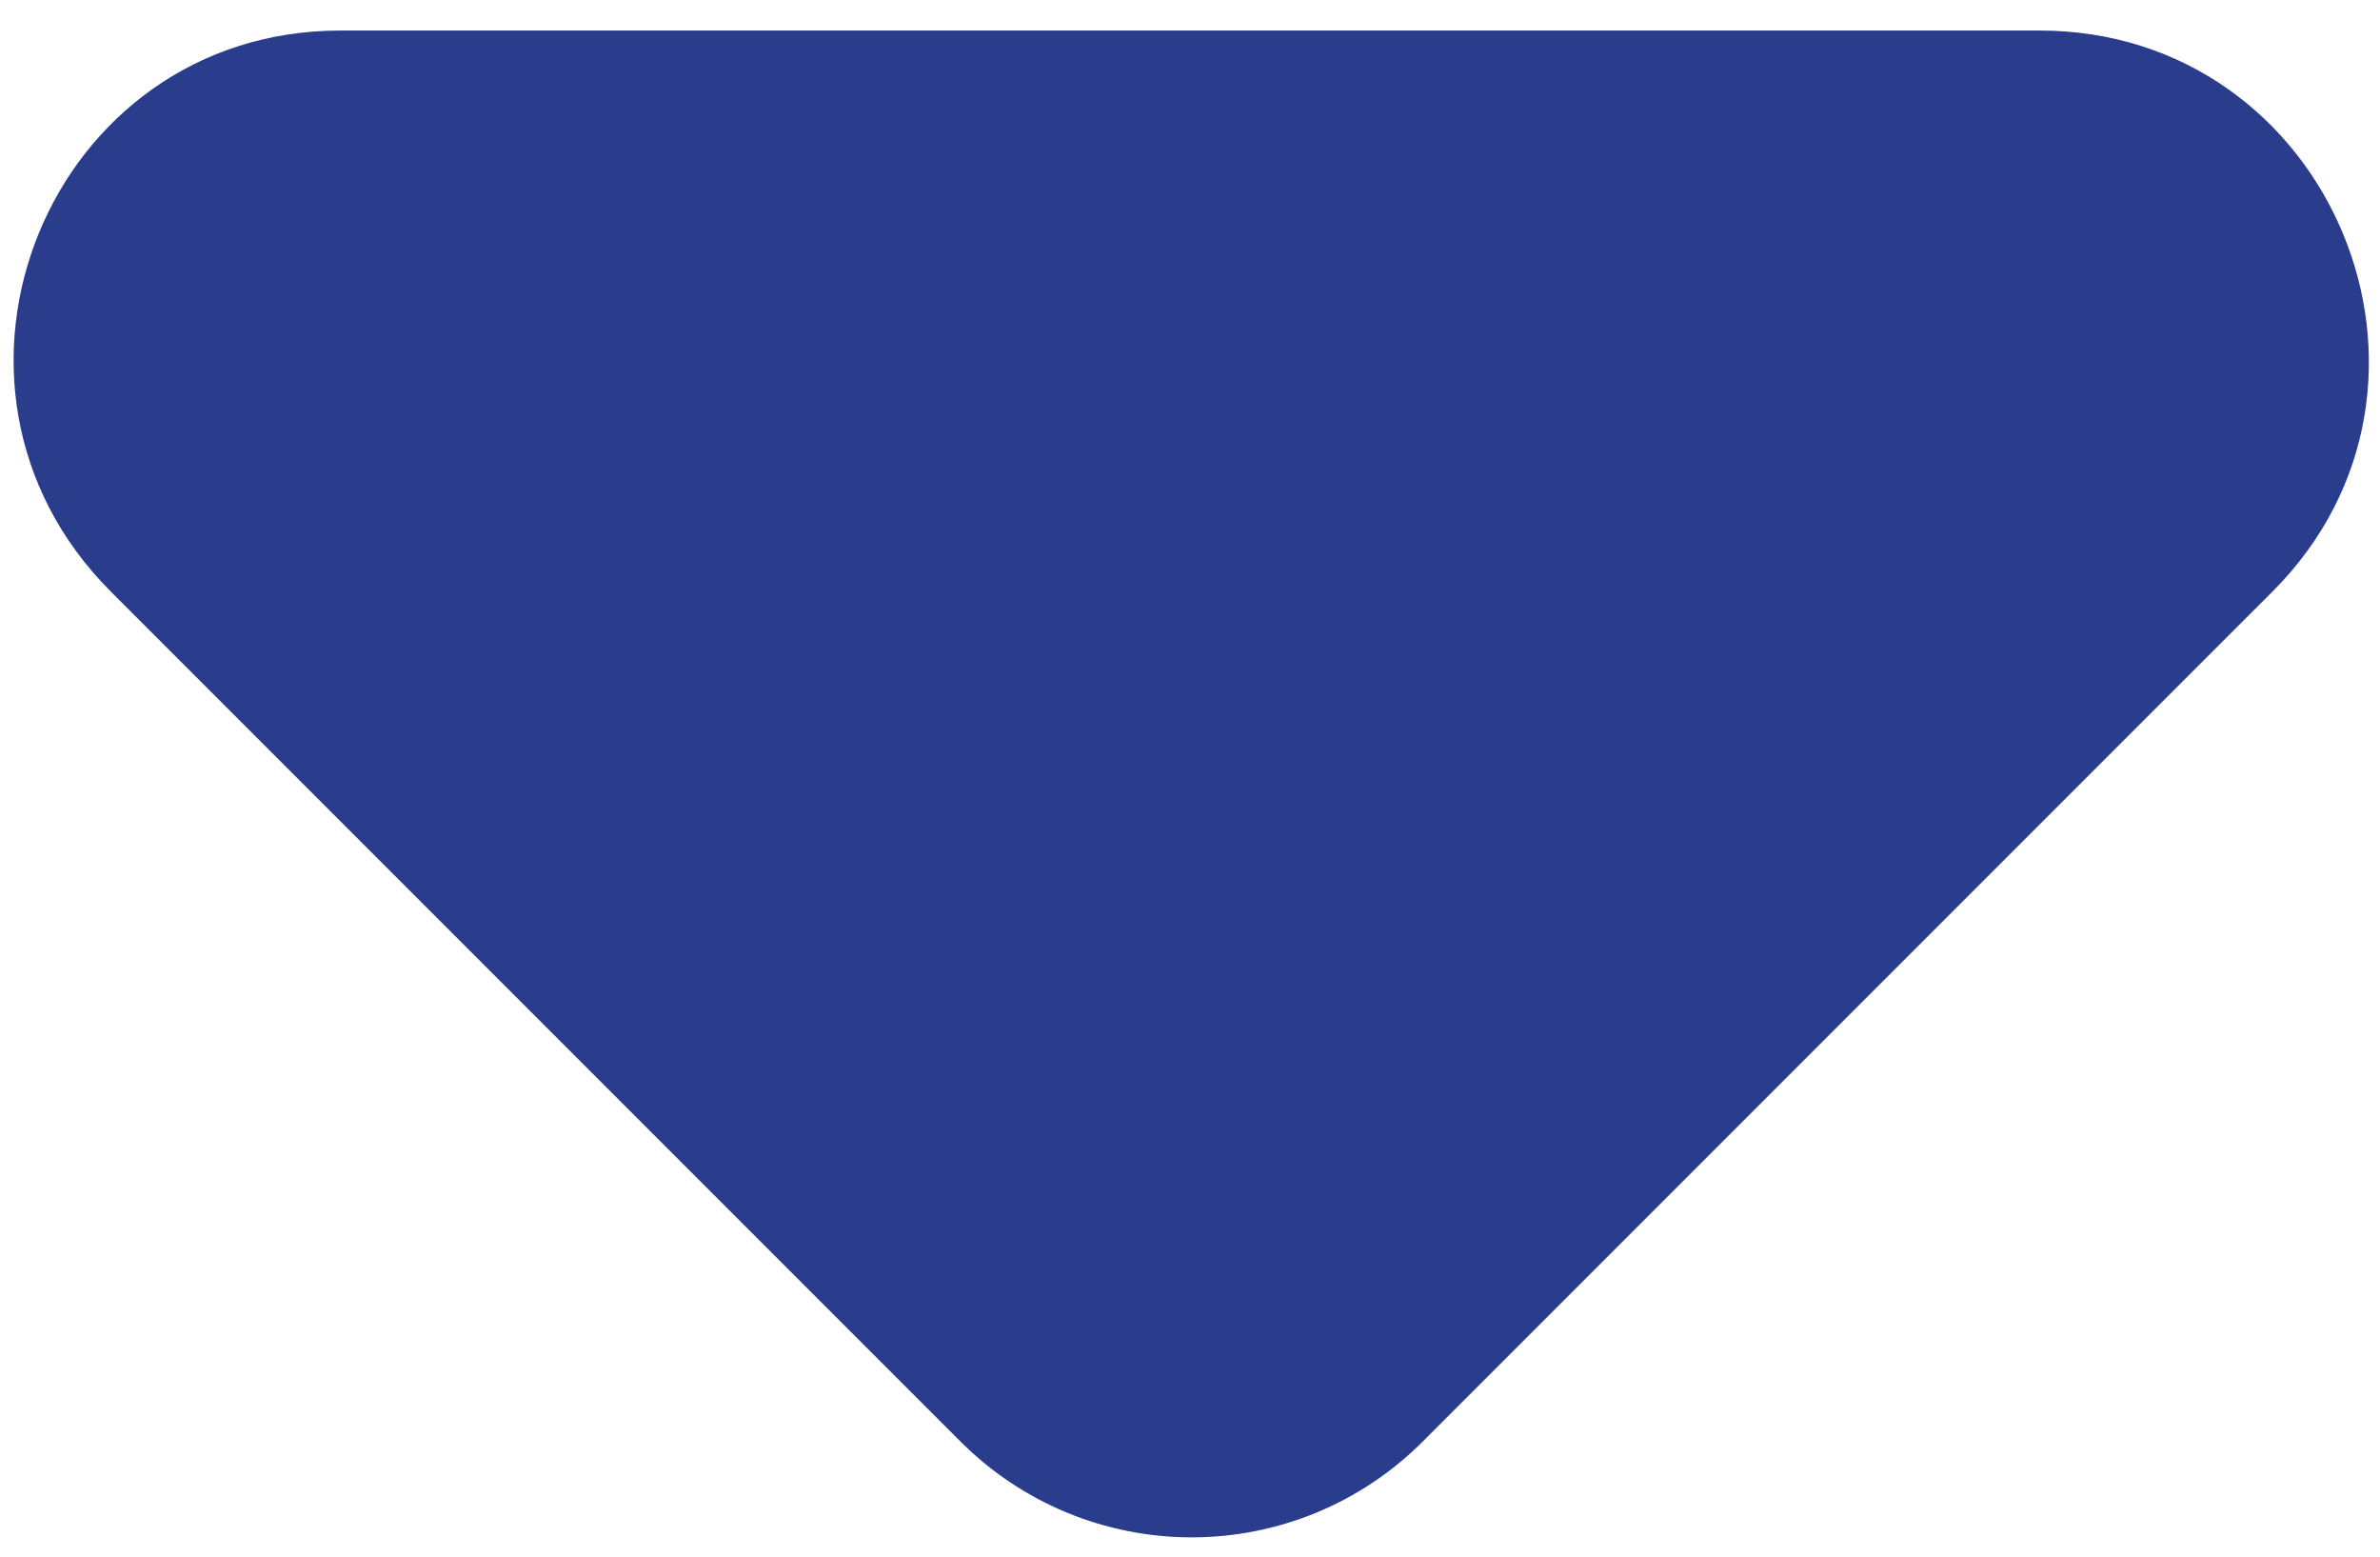 <svg width="52" height="34" viewBox="0 0 52 34" fill="none" xmlns="http://www.w3.org/2000/svg">
<path d="M2.422 12.922L20.983 31.483C21.646 32.148 22.434 32.675 23.301 33.035C24.168 33.394 25.097 33.579 26.036 33.579C26.974 33.579 27.904 33.394 28.771 33.035C29.638 32.675 30.425 32.148 31.088 31.483L49.65 12.922C54.165 8.407 50.94 0.667 44.562 0.667L7.438 0.667C1.06 0.667 -2.093 8.407 2.422 12.922Z" fill="#2A3C8C"/>
</svg>
